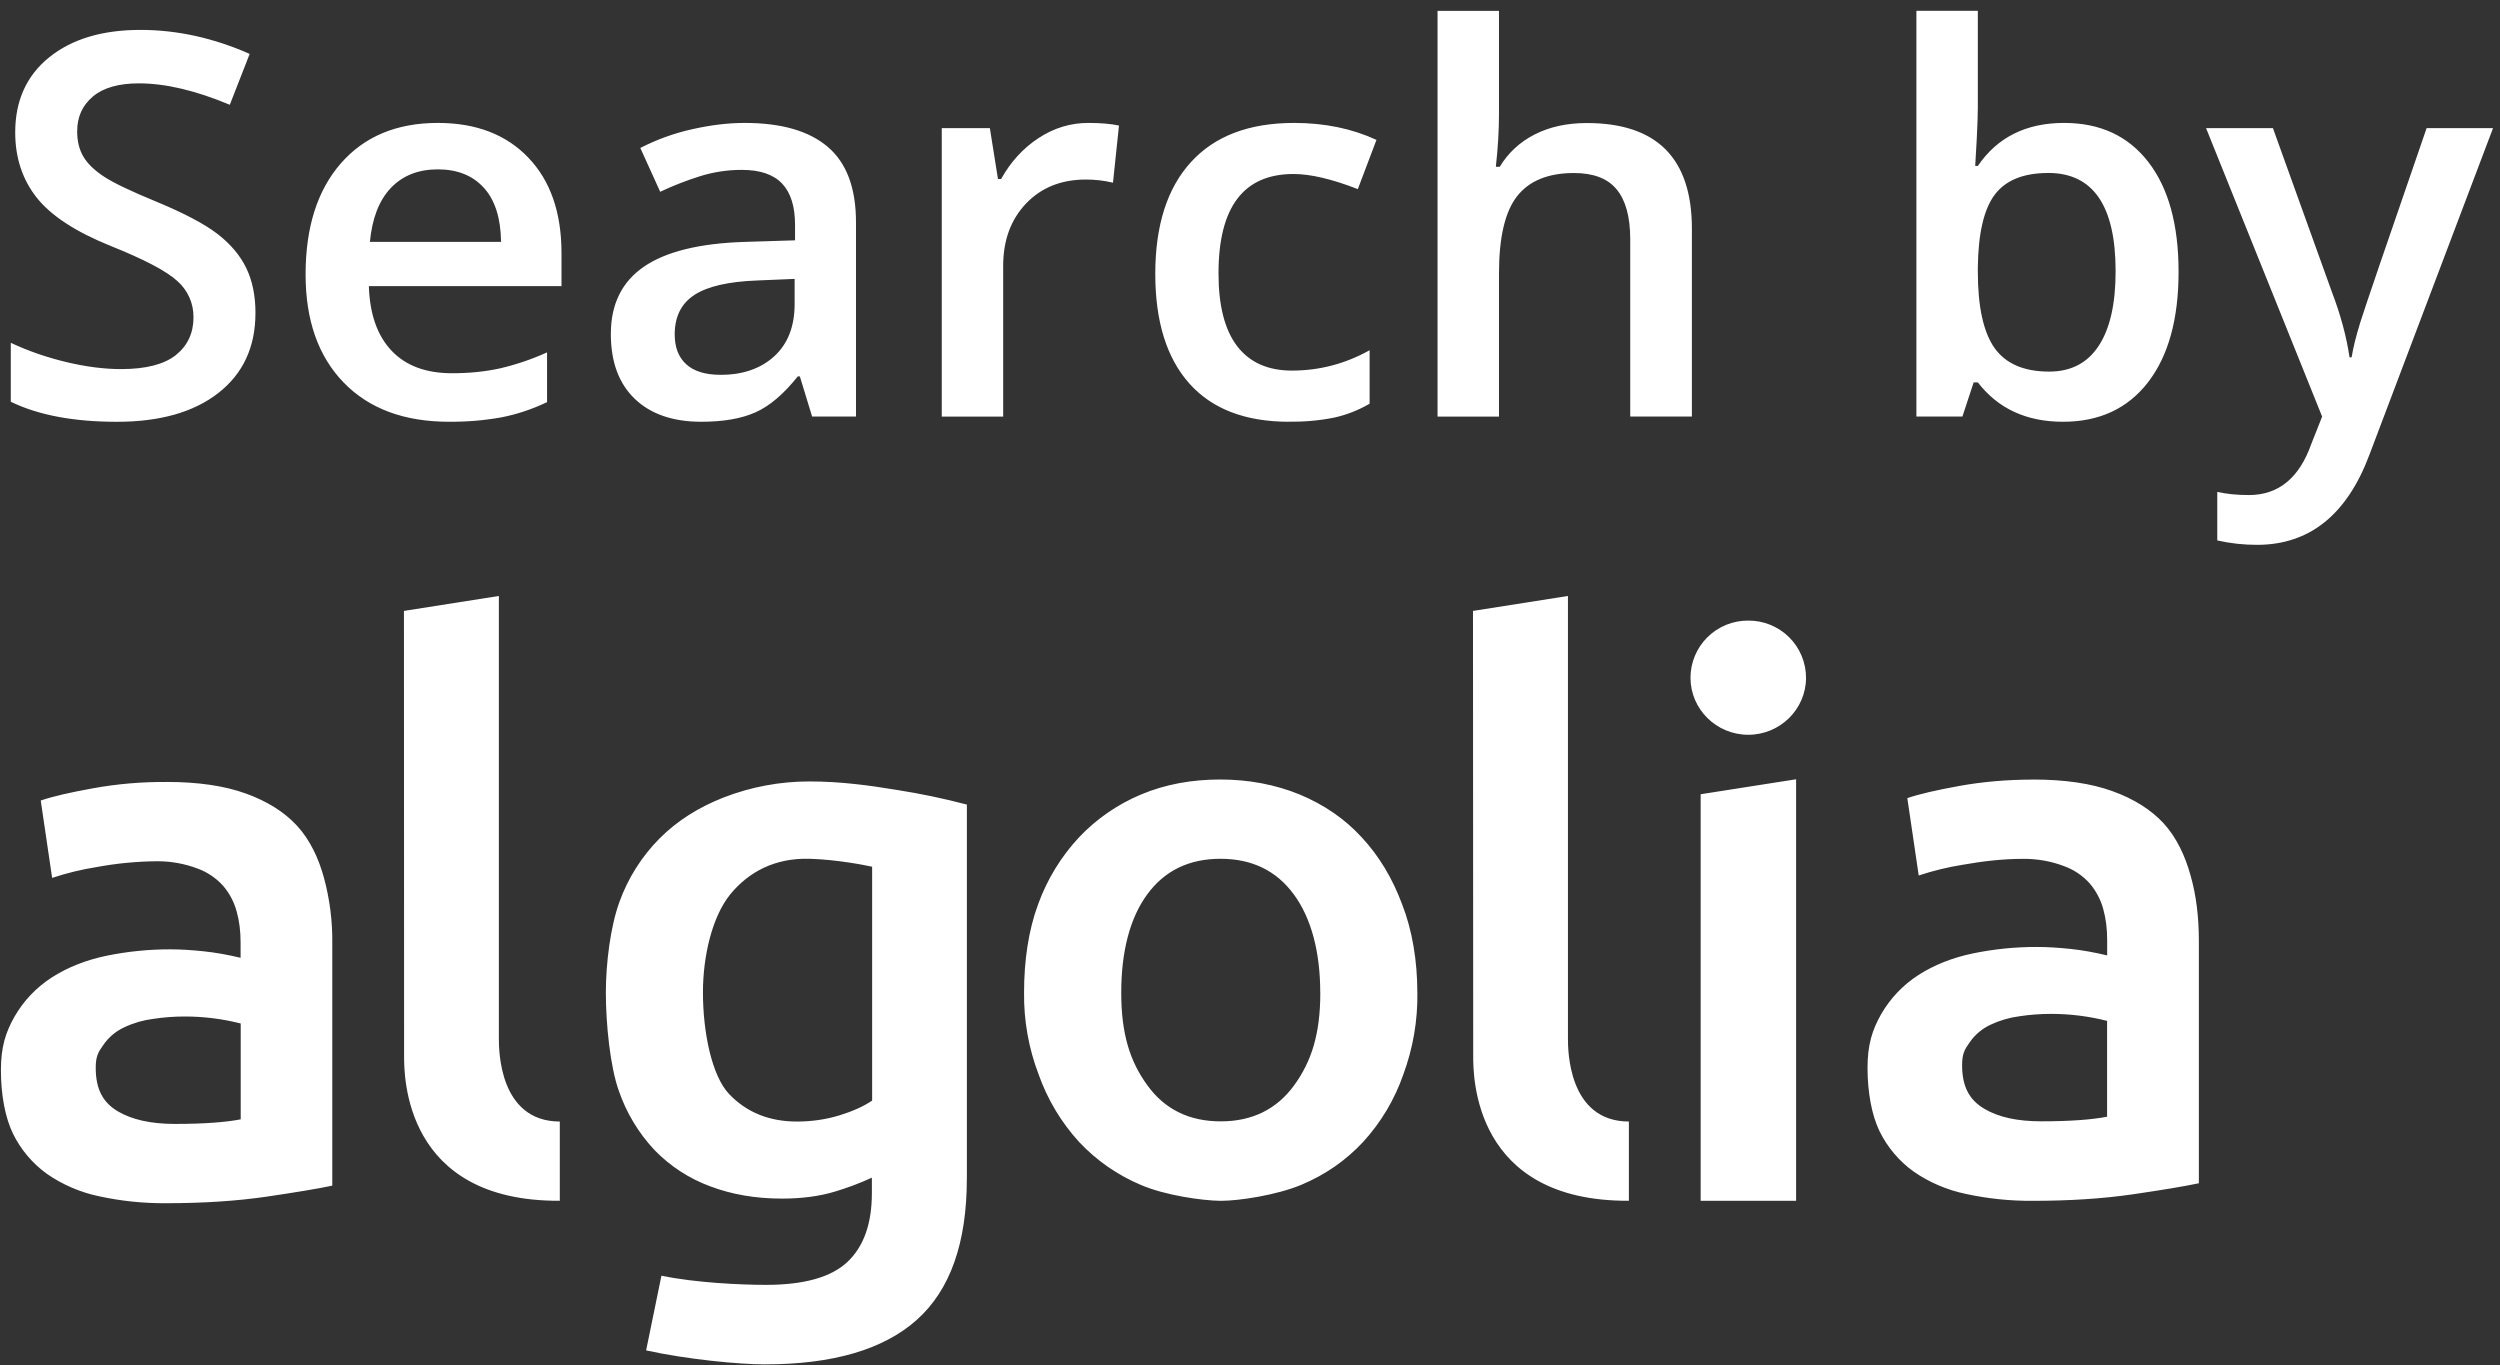 <?xml version="1.0" encoding="UTF-8" standalone="no"?>
<svg width="152px" height="83px" viewBox="0 0 152 83" version="1.1" xmlns="http://www.w3.org/2000/svg" xmlns:xlink="http://www.w3.org/1999/xlink">
    <rect x="0" y="0" width="152" height="83" fill="#333333" stroke="none"/>
    <!-- Generator: Sketch 40.3 (33839) - http://www.bohemiancoding.com/sketch -->
    <title>search-by-algolia-white</title>
    <desc>Created with Sketch.</desc>
    <defs></defs>
    <g id="Page-1" stroke="none" stroke-width="1" fill="none" fill-rule="evenodd">
        <g id="Pictos" transform="translate(-110, -286)" fill="#FFFFFF">
            <g id="search-by-algolia-white" transform="translate(110, 286)">
                <path d="M58.784,71.649 C58.784,75.559 57.78,78.414 55.758,80.231 C53.735,82.048 50.651,82.954 46.487,82.954 C44.969,82.954 41.811,82.66 39.284,82.105 L40.215,77.563 C42.324,78.002 45.117,78.12 46.576,78.12 C48.895,78.12 50.546,77.652 51.535,76.715 C52.522,75.778 53.01,74.388 53.01,72.541 L53.01,71.602 C52.279,71.938 51.525,72.222 50.753,72.452 C49.823,72.732 48.747,72.875 47.536,72.875 C45.94,72.875 44.497,72.625 43.181,72.129 C41.904,71.658 40.75,70.907 39.802,69.932 C38.824,68.89 38.079,67.653 37.618,66.302 C37.1,64.853 36.836,62.258 36.836,60.354 C36.836,58.569 37.116,56.328 37.663,54.834 C38.184,53.388 39.015,52.073 40.098,50.981 C41.161,49.912 42.458,49.093 43.981,48.493 C45.652,47.841 47.43,47.509 49.223,47.512 C51.097,47.512 52.826,47.747 54.506,48.024 C55.947,48.249 57.375,48.547 58.786,48.918 L58.786,71.647 L58.784,71.647 L58.784,71.649 Z M42.739,60.343 C42.739,62.742 43.27,65.408 44.335,66.523 C45.397,67.635 46.77,68.19 48.453,68.19 C49.369,68.19 50.238,68.06 51.05,67.81 C51.861,67.56 52.509,67.264 53.026,66.916 L53.026,52.696 C52.616,52.607 50.888,52.259 49.219,52.214 C47.123,52.155 45.532,53.003 44.408,54.365 C43.3,55.73 42.739,58.116 42.739,60.343 L42.739,60.343 Z M86.176,60.343 C86.202,62.046 85.911,63.738 85.319,65.335 C84.794,66.849 83.965,68.239 82.884,69.423 C81.835,70.551 80.581,71.427 79.106,72.043 C77.628,72.657 75.357,73.01 74.22,73.01 C73.084,72.998 70.825,72.675 69.363,72.043 C67.938,71.443 66.657,70.55 65.601,69.423 C64.52,68.236 63.688,66.847 63.152,65.335 C62.543,63.742 62.241,62.048 62.263,60.343 C62.263,58.409 62.532,56.549 63.122,54.968 C63.667,53.464 64.51,52.085 65.601,50.913 C66.663,49.789 67.951,48.9 69.379,48.304 C70.838,47.69 72.448,47.394 74.19,47.394 C75.932,47.394 77.542,47.703 79.017,48.304 C80.494,48.92 81.762,49.782 82.795,50.913 C83.844,52.041 84.653,53.387 85.244,54.968 C85.864,56.549 86.174,58.409 86.174,60.343 L86.176,60.343 L86.176,60.343 Z M80.271,60.354 C80.271,57.88 79.724,55.814 78.663,54.379 C77.603,52.93 76.11,52.214 74.208,52.214 C72.302,52.214 70.811,52.93 69.751,54.379 C68.688,55.828 68.171,57.88 68.171,60.354 C68.171,62.861 68.702,64.544 69.767,65.995 C70.829,67.46 72.32,68.179 74.224,68.179 C76.128,68.179 77.619,67.446 78.679,65.995 C79.742,64.53 80.275,62.861 80.275,60.354 L80.273,60.354 L80.271,60.354 Z M99.034,73.007 C89.571,73.053 89.571,65.422 89.571,64.207 L89.558,37.143 L95.331,36.235 L95.331,63.125 C95.331,63.811 95.331,68.179 99.036,68.19 L99.036,73.007 L99.034,73.007 L99.034,73.007 Z M109.203,73.007 L103.4,73.007 L103.4,48.29 L109.203,47.38 L109.203,73.01 L109.203,73.007 Z M106.296,44.674 C108.229,44.674 109.807,43.118 109.807,41.203 C109.804,40.277 109.433,39.391 108.774,38.74 C108.115,38.089 107.223,37.726 106.296,37.732 C105.368,37.725 104.475,38.088 103.816,38.739 C103.156,39.39 102.784,40.277 102.782,41.203 C102.782,43.123 104.36,44.674 106.293,44.674 L106.296,44.674 Z M123.624,47.396 C125.528,47.396 127.138,47.631 128.435,48.101 C129.735,48.568 130.783,49.23 131.552,50.062 C132.32,50.899 132.863,52.039 133.189,53.24 C133.531,54.44 133.691,55.757 133.691,57.206 L133.691,71.941 C132.804,72.132 131.463,72.35 129.662,72.616 C127.86,72.878 125.838,73.01 123.597,73.01 C122.222,73.021 120.851,72.879 119.509,72.587 C118.369,72.349 117.29,71.885 116.335,71.222 C115.463,70.591 114.758,69.757 114.283,68.793 C113.797,67.799 113.546,66.393 113.546,64.926 C113.546,63.52 113.827,62.629 114.374,61.662 C114.935,60.693 115.685,59.904 116.631,59.287 C117.589,58.673 118.683,58.234 119.937,57.971 C121.229,57.703 122.544,57.571 123.863,57.575 C124.5,57.575 125.163,57.62 125.87,57.693 C126.579,57.766 127.318,57.898 128.116,58.089 L128.116,57.152 C128.116,56.492 128.043,55.862 127.879,55.277 C127.724,54.699 127.441,54.163 127.051,53.708 C126.625,53.234 126.087,52.873 125.487,52.657 C124.699,52.36 123.862,52.212 123.02,52.218 C121.693,52.218 120.482,52.377 119.374,52.571 C118.452,52.716 117.544,52.936 116.658,53.23 L115.965,48.527 C116.688,48.277 117.767,48.031 119.153,47.781 C120.541,47.531 122.03,47.399 123.626,47.399 L123.624,47.396 L123.624,47.396 Z M124.112,68.176 C125.881,68.176 127.197,68.074 128.111,67.896 L128.111,62.069 C127.001,61.787 125.86,61.644 124.714,61.644 C124.08,61.644 123.43,61.689 122.78,61.789 C122.172,61.868 121.579,62.041 121.025,62.303 C120.52,62.537 120.086,62.901 119.768,63.357 C119.442,63.811 119.296,64.075 119.296,64.762 C119.296,66.111 119.768,66.887 120.626,67.401 C121.494,67.926 122.646,68.176 124.11,68.176 L124.112,68.176 Z M10.134,47.542 C12.04,47.542 13.65,47.776 14.947,48.247 C16.247,48.713 17.295,49.375 18.062,50.208 C18.844,51.058 19.375,52.184 19.701,53.385 C20.05,54.678 20.219,56.013 20.203,57.352 L20.203,72.086 C19.313,72.277 17.973,72.496 16.174,72.762 C14.372,73.023 12.35,73.155 10.109,73.155 C8.734,73.167 7.363,73.025 6.02,72.732 C4.881,72.495 3.802,72.03 2.847,71.367 C1.975,70.736 1.27,69.903 0.795,68.938 C0.307,67.944 0.056,66.539 0.056,65.072 C0.056,63.666 0.336,62.774 0.884,61.808 C1.444,60.839 2.197,60.049 3.141,59.433 C4.101,58.819 5.193,58.38 6.447,58.116 C7.739,57.849 9.056,57.716 10.375,57.72 C11.012,57.72 11.675,57.766 12.382,57.839 C13.075,57.911 13.83,58.043 14.628,58.234 L14.628,57.297 C14.628,56.638 14.555,56.008 14.391,55.423 C14.236,54.845 13.953,54.308 13.563,53.854 C13.136,53.38 12.598,53.018 11.997,52.803 C11.209,52.506 10.373,52.357 9.532,52.364 C8.308,52.375 7.087,52.493 5.884,52.716 C4.963,52.861 4.055,53.082 3.17,53.376 L2.477,48.672 C3.198,48.422 4.279,48.176 5.665,47.926 C7.141,47.659 8.638,47.532 10.138,47.544 L10.134,47.542 L10.134,47.542 Z M10.635,68.335 C12.407,68.335 13.72,68.233 14.635,68.056 L14.635,62.228 C13.524,61.946 12.383,61.803 11.237,61.803 C10.603,61.803 9.954,61.849 9.304,61.949 C8.695,62.027 8.103,62.2 7.548,62.463 C7.044,62.697 6.611,63.06 6.294,63.516 C5.966,63.971 5.82,64.235 5.82,64.921 C5.82,66.268 6.292,67.046 7.149,67.56 C8.006,68.072 9.169,68.335 10.633,68.335 L10.635,68.335 L10.635,68.335 Z M34.029,73.007 C24.569,73.053 24.569,65.422 24.569,64.207 L24.56,37.143 L30.331,36.235 L30.331,63.125 C30.331,63.811 30.331,68.179 34.036,68.19 L34.036,73.007 L34.033,73.007 L34.029,73.007 Z M15.531,19.033 C15.531,21.094 14.783,22.711 13.287,23.885 C11.796,25.056 9.735,25.645 7.109,25.645 C4.48,25.645 2.329,25.241 0.656,24.426 L0.656,20.842 C1.714,21.34 2.84,21.729 4.03,22.013 C5.223,22.3 6.333,22.441 7.364,22.441 C8.866,22.441 9.977,22.156 10.693,21.588 C11.406,21.017 11.764,20.25 11.764,19.291 C11.775,18.447 11.415,17.641 10.779,17.084 C10.123,16.481 8.766,15.77 6.712,14.946 C4.591,14.089 3.098,13.111 2.229,12.012 C1.363,10.913 0.925,9.592 0.925,8.05 C0.925,6.114 1.616,4.593 2.993,3.483 C4.37,2.373 6.217,1.818 8.538,1.818 C10.763,1.818 12.975,2.304 15.18,3.278 L13.972,6.371 C11.906,5.505 10.063,5.068 8.442,5.068 C7.216,5.068 6.283,5.334 5.647,5.869 C5.009,6.405 4.692,7.108 4.692,7.984 C4.692,8.587 4.819,9.103 5.075,9.531 C5.328,9.958 5.75,10.363 6.329,10.743 C6.912,11.125 7.961,11.625 9.477,12.249 C11.183,12.954 12.435,13.616 13.228,14.227 C14.024,14.842 14.605,15.535 14.977,16.306 C15.349,17.08 15.533,17.989 15.533,19.033 L15.531,19.033 L15.531,19.033 Z M27.305,25.643 C24.574,25.643 22.433,24.847 20.892,23.255 C19.35,21.663 18.58,19.475 18.58,16.682 C18.58,13.818 19.295,11.569 20.725,9.931 C22.157,8.293 24.122,7.474 26.621,7.474 C28.942,7.474 30.773,8.175 32.121,9.583 C33.466,10.989 34.139,12.92 34.139,15.385 L34.139,17.398 L22.426,17.398 C22.481,19.099 22.941,20.41 23.808,21.324 C24.674,22.238 25.901,22.693 27.479,22.693 C28.516,22.693 29.485,22.598 30.377,22.402 C31.368,22.173 32.335,21.845 33.261,21.424 L33.261,24.451 C32.349,24.884 31.428,25.191 30.495,25.373 C29.442,25.563 28.373,25.652 27.303,25.641 L27.305,25.641 L27.305,25.643 Z M26.621,10.297 C25.436,10.297 24.485,10.672 23.767,11.423 C23.053,12.174 22.627,13.265 22.49,14.705 L30.465,14.705 C30.445,13.256 30.094,12.158 29.417,11.416 C28.739,10.67 27.807,10.297 26.621,10.297 L26.621,10.297 Z M49.376,25.325 L48.631,22.884 L48.505,22.884 C47.655,23.953 46.804,24.679 45.945,25.065 C45.088,25.452 43.984,25.643 42.639,25.643 C40.91,25.643 39.563,25.177 38.594,24.249 C37.623,23.316 37.139,22.004 37.139,20.303 C37.139,18.494 37.812,17.13 39.157,16.209 C40.502,15.292 42.552,14.789 45.306,14.707 L48.339,14.612 L48.339,13.675 C48.339,12.556 48.079,11.719 47.552,11.161 C47.028,10.609 46.216,10.329 45.113,10.329 C44.235,10.326 43.361,10.459 42.525,10.725 C41.71,10.983 40.913,11.295 40.14,11.66 L38.931,8.996 C39.923,8.486 40.976,8.104 42.064,7.861 C43.2,7.604 44.269,7.474 45.275,7.474 C47.509,7.474 49.196,7.961 50.334,8.935 C51.474,9.908 52.044,11.434 52.044,13.516 L52.044,25.325 L49.372,25.325 L49.376,25.325 L49.376,25.325 Z M43.815,22.789 C45.172,22.789 46.26,22.409 47.083,21.654 C47.903,20.899 48.314,19.839 48.314,18.476 L48.314,16.957 L46.057,17.052 C44.299,17.116 43.022,17.409 42.222,17.93 C41.421,18.453 41.022,19.254 41.022,20.33 C41.022,21.112 41.252,21.717 41.72,22.145 C42.185,22.573 42.883,22.789 43.818,22.789 L43.815,22.789 Z M66.176,7.474 C66.928,7.474 67.546,7.529 68.034,7.634 L67.669,11.107 C67.128,10.979 66.573,10.914 66.016,10.916 C64.523,10.916 63.312,11.403 62.384,12.374 C61.458,13.347 60.993,14.612 60.993,16.165 L60.993,25.329 L57.259,25.329 L57.259,7.791 L60.184,7.791 L60.676,10.884 L60.868,10.884 C61.449,9.838 62.209,9.007 63.148,8.393 C64.083,7.779 65.093,7.474 66.174,7.474 L66.174,7.472 L66.176,7.474 Z M78.379,25.643 C75.72,25.643 73.7,24.87 72.316,23.321 C70.934,21.774 70.241,19.55 70.241,16.654 C70.241,13.704 70.964,11.439 72.412,9.854 C73.857,8.268 75.946,7.474 78.682,7.474 C80.536,7.474 82.202,7.818 83.689,8.505 L82.556,11.498 C80.978,10.884 79.676,10.579 78.648,10.579 C75.606,10.579 74.085,12.592 74.085,16.62 C74.085,18.585 74.464,20.064 75.221,21.049 C75.98,22.038 77.091,22.532 78.552,22.532 C80.217,22.532 81.79,22.12 83.272,21.294 L83.272,24.545 C82.608,24.934 81.888,25.218 81.138,25.386 C80.23,25.569 79.305,25.653 78.379,25.636 L78.379,25.641 L78.379,25.643 Z M102.867,25.325 L99.118,25.325 L99.118,14.546 C99.118,13.195 98.845,12.185 98.297,11.521 C97.755,10.854 96.886,10.52 95.7,10.52 C94.132,10.52 92.983,10.989 92.244,11.923 C91.507,12.858 91.138,14.425 91.138,16.625 L91.138,25.329 L87.403,25.329 L87.403,0.66 L91.138,0.66 L91.138,6.926 C91.138,7.932 91.074,9.003 90.947,10.142 L91.184,10.142 C91.694,9.296 92.399,8.641 93.304,8.177 C94.212,7.713 95.265,7.481 96.476,7.481 C100.737,7.481 102.867,9.622 102.867,13.904 L102.867,25.334 L102.867,25.327 L102.867,25.325 Z M125.499,7.474 C127.692,7.474 129.398,8.268 130.622,9.854 C131.846,11.439 132.457,13.663 132.457,16.527 C132.457,19.402 131.837,21.64 130.599,23.244 C129.359,24.845 127.637,25.643 125.433,25.643 C123.207,25.643 121.481,24.845 120.252,23.248 L119.999,23.248 L119.315,25.325 L116.517,25.325 L116.517,0.658 L120.252,0.658 L120.252,6.524 C120.252,6.956 120.229,7.602 120.186,8.457 L120.093,10.09 L120.252,10.09 C121.438,8.346 123.187,7.474 125.496,7.474 L125.499,7.474 Z M124.527,10.518 C123.023,10.518 121.942,10.959 121.278,11.839 C120.617,12.722 120.275,14.2 120.252,16.27 L120.252,16.522 C120.252,18.656 120.594,20.203 121.269,21.16 C121.949,22.115 123.054,22.593 124.593,22.593 C125.916,22.593 126.919,22.07 127.603,21.024 C128.289,19.977 128.629,18.469 128.629,16.491 C128.629,12.506 127.261,10.515 124.527,10.515 L124.527,10.518 Z M134.126,7.791 L138.194,7.791 L141.771,17.73 C142.312,19.149 142.67,20.48 142.852,21.727 L142.978,21.727 C143.071,21.147 143.247,20.439 143.502,19.611 C143.757,18.781 145.105,14.842 147.538,7.791 L151.576,7.791 L144.058,27.656 C142.69,31.302 140.413,33.126 137.225,33.126 C136.413,33.128 135.603,33.038 134.81,32.858 L134.81,29.908 C135.371,30.035 136.012,30.099 136.735,30.099 C138.536,30.099 139.802,29.06 140.533,26.976 L141.186,25.329 L134.129,7.793 L134.126,7.793 L134.126,7.791 Z" id="Shape"></path>
            </g>
        </g>
    </g>
</svg>